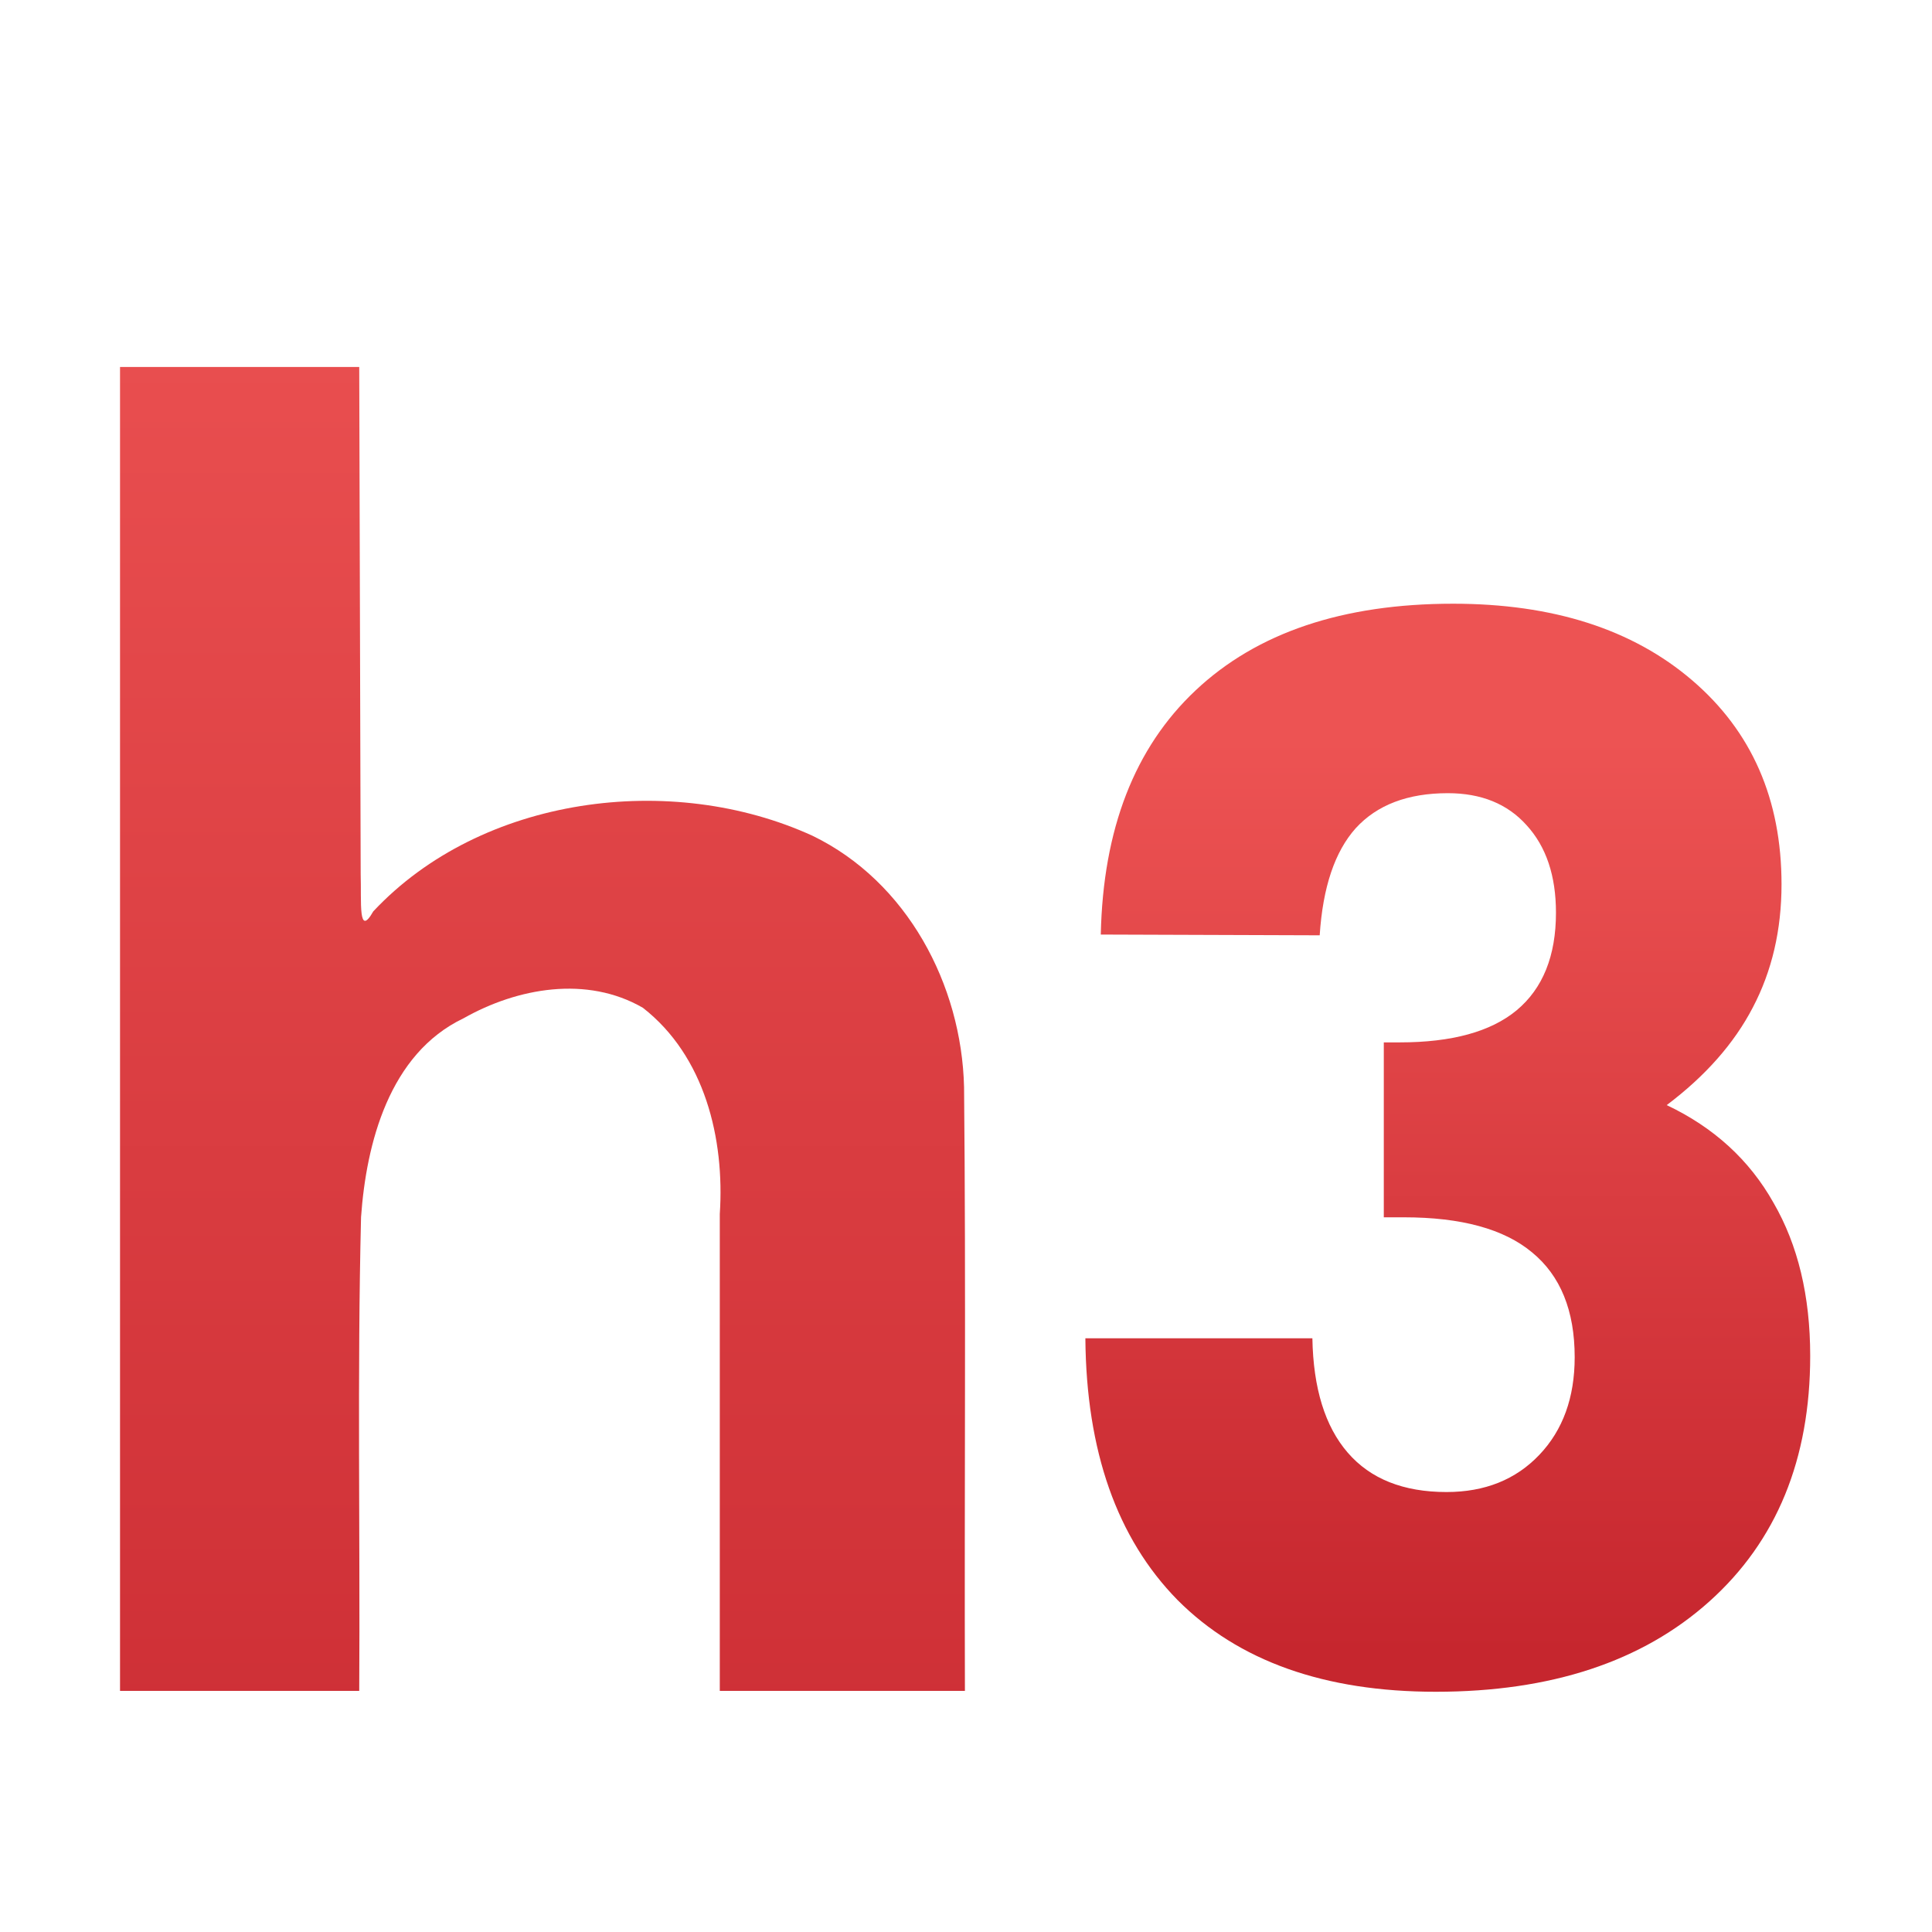 <?xml version="1.0" encoding="UTF-8" standalone="no"?>
<svg
   xmlns:dc="http://purl.org/dc/elements/1.1/"
   xmlns:cc="http://creativecommons.org/ns#"
   xmlns:rdf="http://www.w3.org/1999/02/22-rdf-syntax-ns#"
   xmlns:svg="http://www.w3.org/2000/svg"
   xmlns="http://www.w3.org/2000/svg"
   xmlns:xlink="http://www.w3.org/1999/xlink"
   xmlns:sodipodi="http://sodipodi.sourceforge.net/DTD/sodipodi-0.dtd"
   xmlns:inkscape="http://www.inkscape.org/namespaces/inkscape"
   version="1.1"
   width="16"
   height="16"
   id="svg3810"
   sodipodi:docname="ct_fmt-txt-large3.svg"
   inkscape:version="1.0 (4035a4fb49, 2020-05-01)">
  <sodipodi:namedview
     inkscape:snap-global="false"
     inkscape:document-rotation="0"
     pagecolor="#ffffff"
     bordercolor="#666666"
     borderopacity="1"
     objecttolerance="10"
     gridtolerance="10"
     guidetolerance="10"
     inkscape:pageopacity="0"
     inkscape:pageshadow="2"
     inkscape:window-width="1366"
     inkscape:window-height="715"
     id="namedview28"
     showgrid="true"
     inkscape:zoom="14.183063"
     inkscape:cx="12.021861"
     inkscape:cy="10.820478"
     inkscape:window-x="-8"
     inkscape:window-y="22"
     inkscape:window-maximized="1"
     inkscape:current-layer="svg3810">
    <inkscape:grid
       id="grid49"
       type="xygrid" />
  </sodipodi:namedview>
  <defs
     id="defs3812">
    <rect
       x="-23.773"
       y="-9.211"
       width="47.614"
       height="47.005"
       id="rect866" />
    <rect
       id="rect856"
       height="55.173"
       width="57.385"
       y="-23.553"
       x="-44.373" />
    <rect
       x="5.48"
       y="-18.562"
       width="46.315"
       height="62.756"
       id="rect859" />
    <linearGradient
       id="linearGradient968">
      <stop
         id="stop964"
         offset="0"
         style="stop-color:#ed5353;stop-opacity:1" />
      <stop
         id="stop966"
         offset="1"
         style="stop-color:#c6262e;stop-opacity:1" />
    </linearGradient>
    <linearGradient
       x1="24"
       y1="6.923"
       x2="24"
       y2="41.077"
       id="linearGradient3988"
       xlink:href="#linearGradient3977"
       gradientUnits="userSpaceOnUse"
       gradientTransform="matrix(0.243,0,0,0.351,2.162,-0.432)" />
    <linearGradient
       id="linearGradient3977">
      <stop
         id="stop3979"
         style="stop-color:#ffffff;stop-opacity:1"
         offset="0" />
      <stop
         id="stop3981"
         style="stop-color:#ffffff;stop-opacity:0.235"
         offset="0" />
      <stop
         id="stop3983"
         style="stop-color:#ffffff;stop-opacity:0.157"
         offset="1" />
      <stop
         id="stop3985"
         style="stop-color:#ffffff;stop-opacity:0.392"
         offset="1" />
    </linearGradient>
    <linearGradient
       id="linearGradient3600">
      <stop
         id="stop3602"
         style="stop-color:#f4f4f4;stop-opacity:1"
         offset="0" />
      <stop
         id="stop3604"
         style="stop-color:#dbdbdb;stop-opacity:1"
         offset="1" />
    </linearGradient>
    <linearGradient
       x1="25.132"
       y1="0.985"
       x2="25.132"
       y2="47.013"
       id="linearGradient3806"
       xlink:href="#linearGradient3600"
       gradientUnits="userSpaceOnUse"
       gradientTransform="matrix(0.286,0,0,0.304,1.143,0.233)" />
    <linearGradient
       id="linearGradient3104-9">
      <stop
         id="stop3106-5"
         style="stop-color:#000000;stop-opacity:0.34"
         offset="0" />
      <stop
         id="stop3108-5"
         style="stop-color:#000000;stop-opacity:0.247"
         offset="1" />
    </linearGradient>
    <linearGradient
       x1="-51.786"
       y1="50.786"
       x2="-51.786"
       y2="2.906"
       id="linearGradient3019"
       xlink:href="#linearGradient3104-9"
       gradientUnits="userSpaceOnUse"
       gradientTransform="matrix(0.254,0,0,0.305,19.129,-0.685)" />
    <linearGradient
       gradientUnits="userSpaceOnUse"
       y2="32.494"
       x2="26.893"
       y1="17.356"
       x1="26.893"
       id="linearGradient922"
       xlink:href="#linearGradient968"
       gradientTransform="translate(-24,-17)" />
    <rect
       id="rect874"
       height="47.005"
       width="47.614"
       y="-9.211"
       x="-23.773" />
    <rect
       x="-23.773"
       y="-9.211"
       width="47.614"
       height="47.005"
       id="rect888" />
    <linearGradient
       gradientUnits="userSpaceOnUse"
       y2="25.941"
       x2="-12.211"
       y1="1.422"
       x1="-12.211"
       id="linearGradient907"
       xlink:href="#linearGradient968"
       inkscape:collect="always" />
    <linearGradient
       inkscape:collect="always"
       xlink:href="#linearGradient968"
       id="linearGradient951"
       gradientUnits="userSpaceOnUse"
       x1="-12.211"
       y1="1.422"
       x2="-12.211"
       y2="25.941" />
    <linearGradient
       gradientUnits="userSpaceOnUse"
       y2="32.494"
       x2="26.893"
       y1="17.356"
       x1="26.893"
       id="linearGradient922-9"
       xlink:href="#linearGradient968"
       gradientTransform="matrix(1.406,0,0,1.105,-34.166,-18.052)" />
  </defs>
  <g
     style="font-style:normal;font-variant:normal;font-weight:normal;font-stretch:normal;font-size:40px;line-height:1.25;font-family:'Swis721 Hv BT';-inkscape-font-specification:'Swis721 Hv BT';letter-spacing:0px;word-spacing:0px;white-space:pre;shape-inside:url(#rect874);fill:url(#linearGradient907);fill-opacity:1;stroke:none"
     id="text872"
     transform="matrix(0.283,0,0,0.309,15.413,5.673)"
     aria-label="3">
    <path
       id="path898"
       style="font-style:normal;font-variant:normal;font-weight:normal;font-stretch:normal;font-family:'Swis721 Hv BT';-inkscape-font-specification:'Swis721 Hv BT';fill:url(#linearGradient951);fill-opacity:1"
       d="m -22.699,17.508 h 6.641 q 0.039,2.012 1.035,3.066 0.996,1.055 2.891,1.055 1.68,0 2.715,-0.996 1.035,-0.996 1.035,-2.617 0,-1.875 -1.25,-2.812 -1.23,-0.938 -3.75,-0.938 h -0.586 v -4.688 H -13.5 q 2.285,0 3.418,-0.859 1.152,-0.879 1.152,-2.617 0,-1.484 -0.859,-2.344 -0.84,-0.859 -2.305,-0.859 -1.758,0 -2.695,0.938 -0.918,0.938 -1.055,2.871 L -22.25,6.688 q 0.098,-4.238 2.773,-6.543 2.695,-2.324 7.539,-2.324 4.375,0 6.992,2.051 2.617,2.051 2.617,5.469 0,1.836 -0.84,3.301 -0.82,1.445 -2.52,2.617 2.07,0.898 3.125,2.617 1.074,1.699 1.074,4.102 0,4.16 -2.949,6.582 -2.949,2.422 -8.008,2.422 -4.883,0 -7.559,-2.461 -2.656,-2.48 -2.695,-7.012 z" />
  </g>
  <path
     id="path957"
     style="color:#000000;font-style:normal;font-variant:normal;font-weight:bold;font-stretch:normal;font-size:29.913px;line-height:125%;font-family:'Droid Sans';-inkscape-font-specification:'Droid Sans Bold';letter-spacing:0px;word-spacing:0px;display:inline;overflow:visible;visibility:visible;opacity:1;vector-effect:none;fill:url(#linearGradient922-9);fill-opacity:1;fill-rule:nonzero;stroke:none;stroke-width:1.394;stroke-linecap:butt;stroke-linejoin:miter;stroke-miterlimit:4;stroke-dasharray:none;stroke-dashoffset:0;stroke-opacity:1;marker:none;enable-background:accumulate"
     d="M 0.994,3.039 V 14.003 H 2.975 c 0.008,-1.308 -0.017,-2.616 0.015,-3.923 0.043,-0.608 0.232,-1.353 0.849,-1.647 0.447,-0.253 1.022,-0.355 1.485,-0.087 0.513,0.4 0.678,1.084 0.637,1.708 v 3.949 h 2.03 c -0.005,-1.666 0.009,-3.333 -0.007,-4.999 C 7.964,8.153 7.511,7.301 6.73,6.922 5.56,6.386 3.986,6.592 3.091,7.548 2.965,7.77 2.994,7.469 2.987,7.239 L 2.975,3.039 Z"
     sodipodi:nodetypes="ccccccccccccccc" />
</svg>
